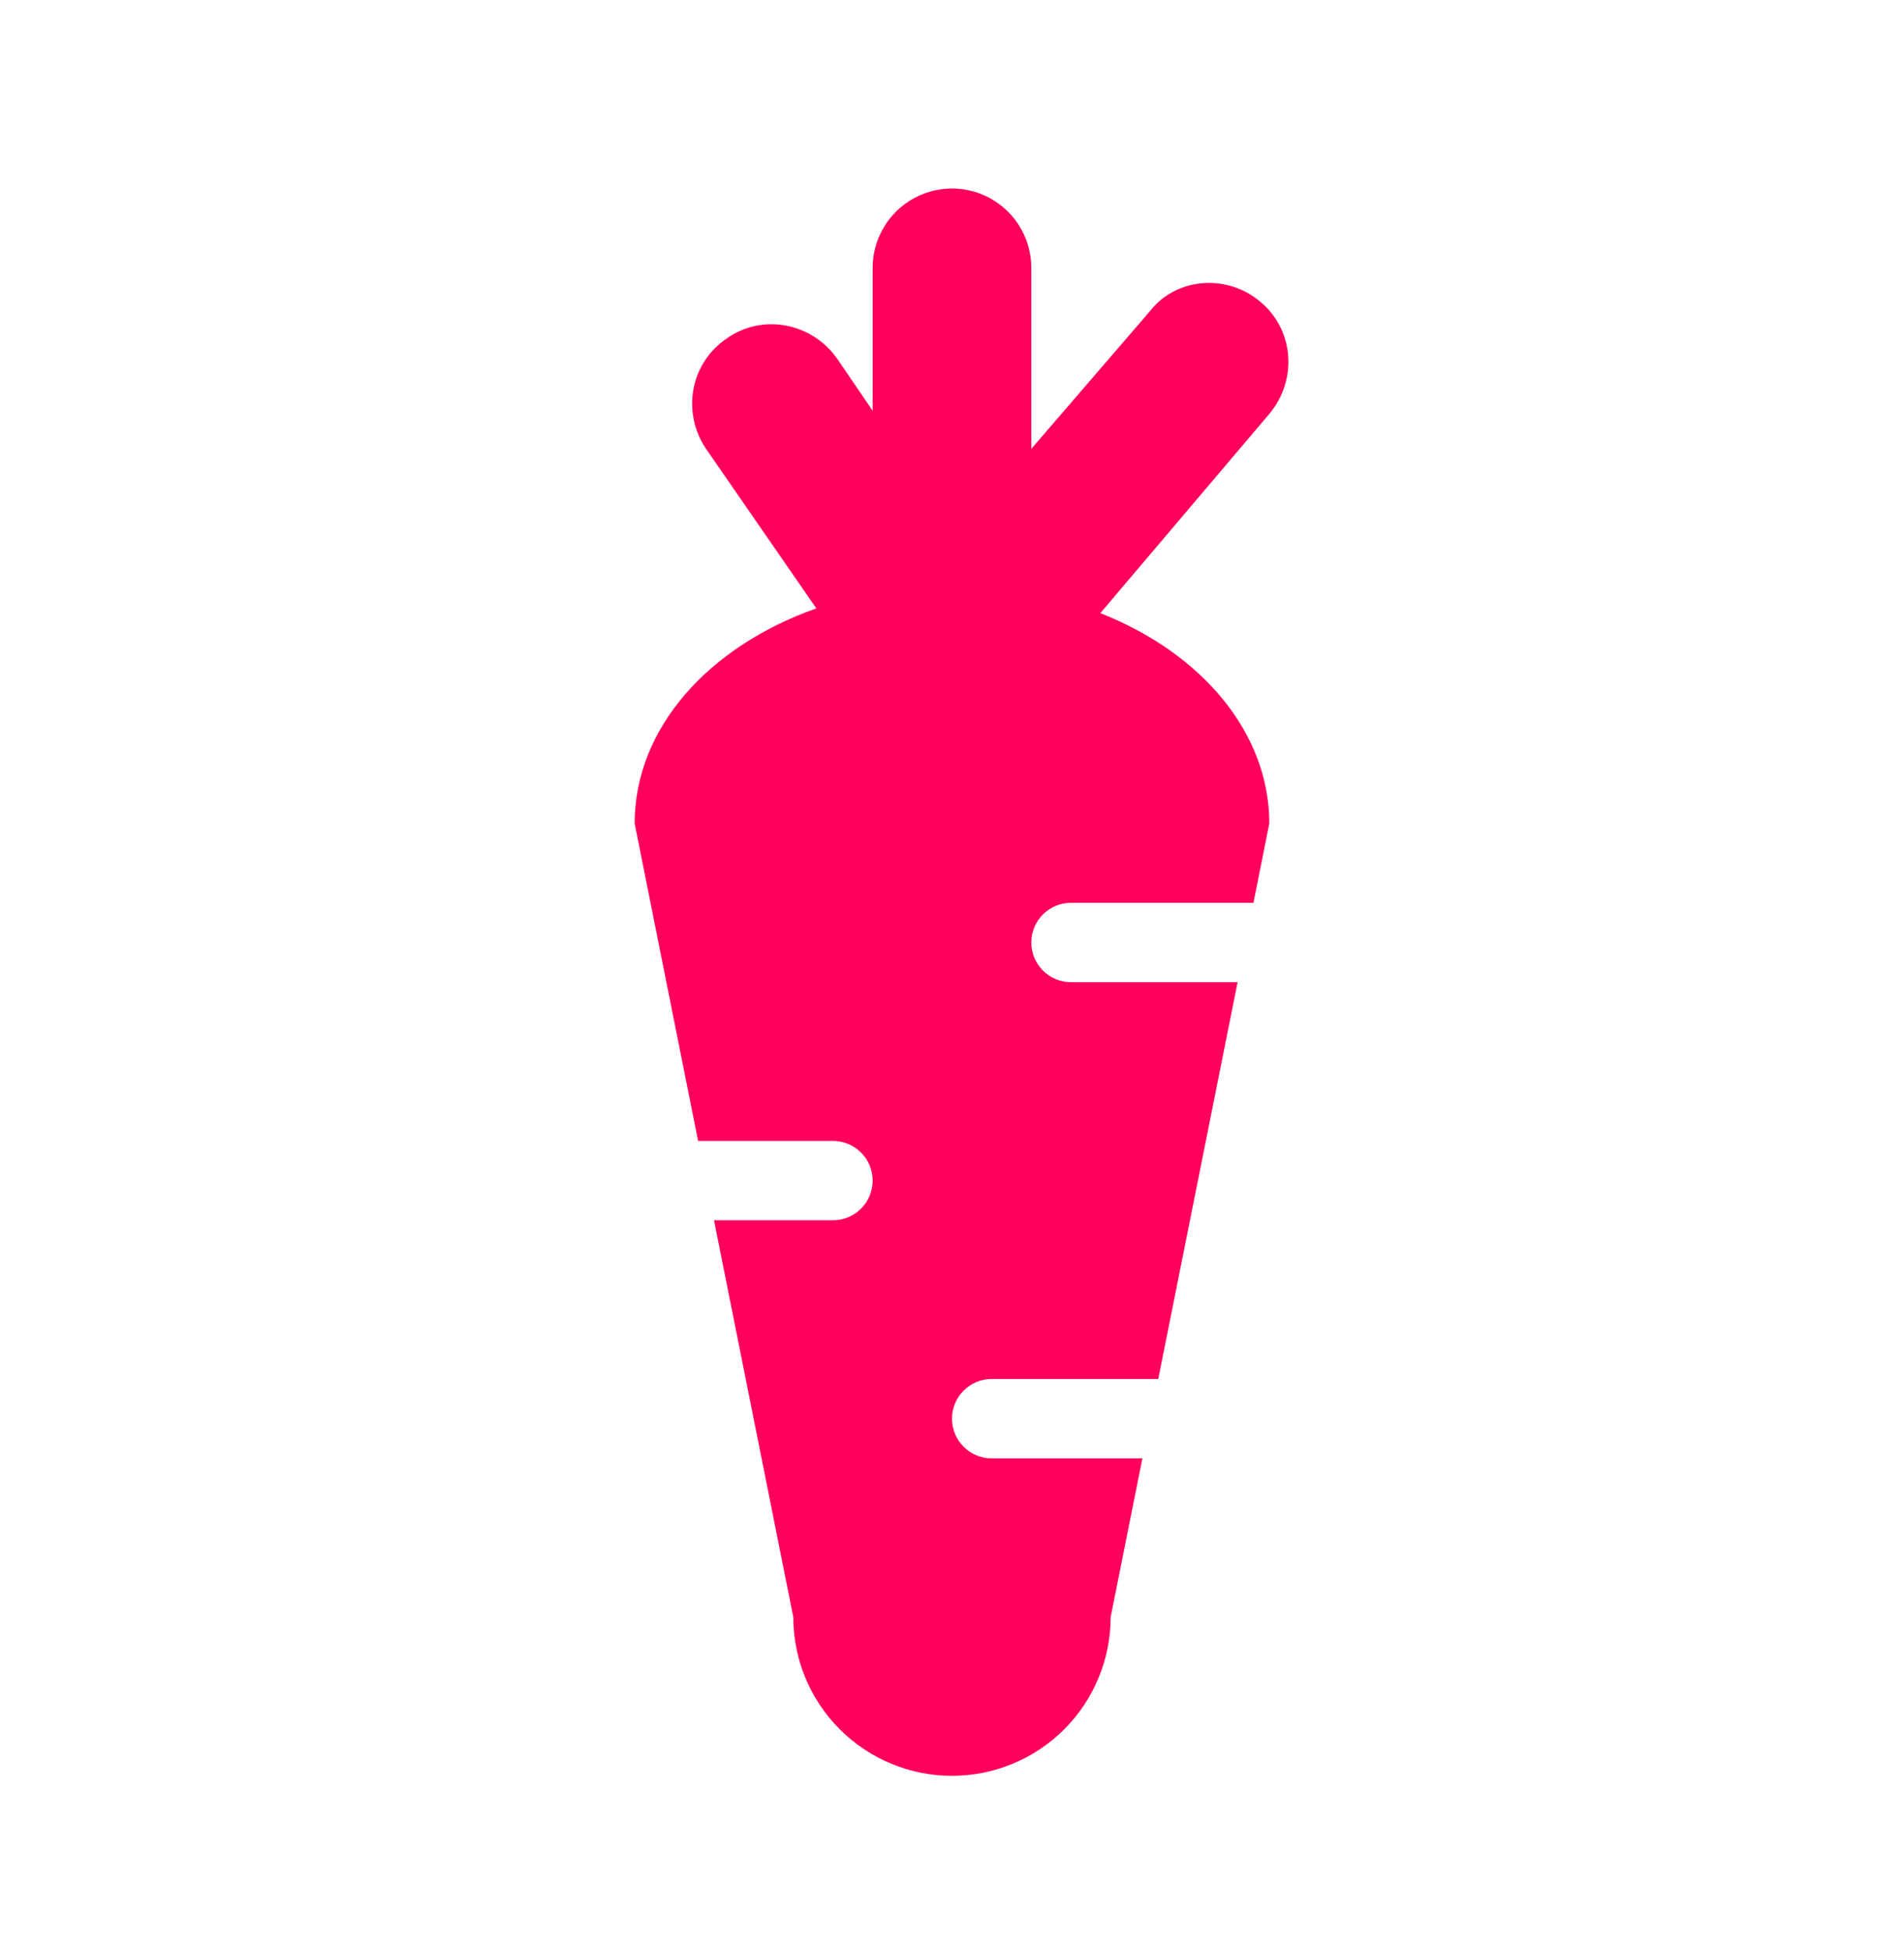 <svg width="40" height="41" viewBox="0 0 40 41" fill="none" xmlns="http://www.w3.org/2000/svg">
<path d="M26.666 17.292L26.333 18.959H22.5C22.279 18.959 22.067 19.047 21.91 19.203C21.754 19.359 21.666 19.571 21.666 19.792C21.666 20.013 21.754 20.225 21.91 20.382C22.067 20.538 22.279 20.626 22.5 20.626H26L24.333 28.959H20.833C20.612 28.959 20.4 29.047 20.244 29.203C20.087 29.359 20 29.571 20 29.792C20 30.013 20.087 30.225 20.244 30.382C20.4 30.538 20.612 30.626 20.833 30.626H24L23.333 33.959C23.333 34.843 22.982 35.691 22.357 36.316C21.732 36.941 20.884 37.292 20 37.292C19.116 37.292 18.268 36.941 17.643 36.316C17.017 35.691 16.666 34.843 16.666 33.959L15 25.626H17.5C17.721 25.626 17.933 25.538 18.089 25.382C18.245 25.225 18.333 25.013 18.333 24.792C18.333 24.571 18.245 24.359 18.089 24.203C17.933 24.047 17.721 23.959 17.5 23.959H14.666L13.333 17.292C13.333 15.292 14.883 13.576 17.15 12.776L14.833 9.426C14.316 8.659 14.5 7.626 15.266 7.109C16.016 6.576 17.05 6.776 17.583 7.526L18.333 8.626V5.626C18.333 5.184 18.509 4.76 18.821 4.447C19.134 4.135 19.558 3.959 20 3.959C20.442 3.959 20.866 4.135 21.178 4.447C21.491 4.76 21.666 5.184 21.666 5.626V9.426L24.166 6.526C24.716 5.826 25.783 5.742 26.483 6.342C27.183 6.926 27.266 7.976 26.666 8.692L23.116 12.876C25.233 13.709 26.666 15.376 26.666 17.292Z" fill="#FF005C"/>
</svg>
